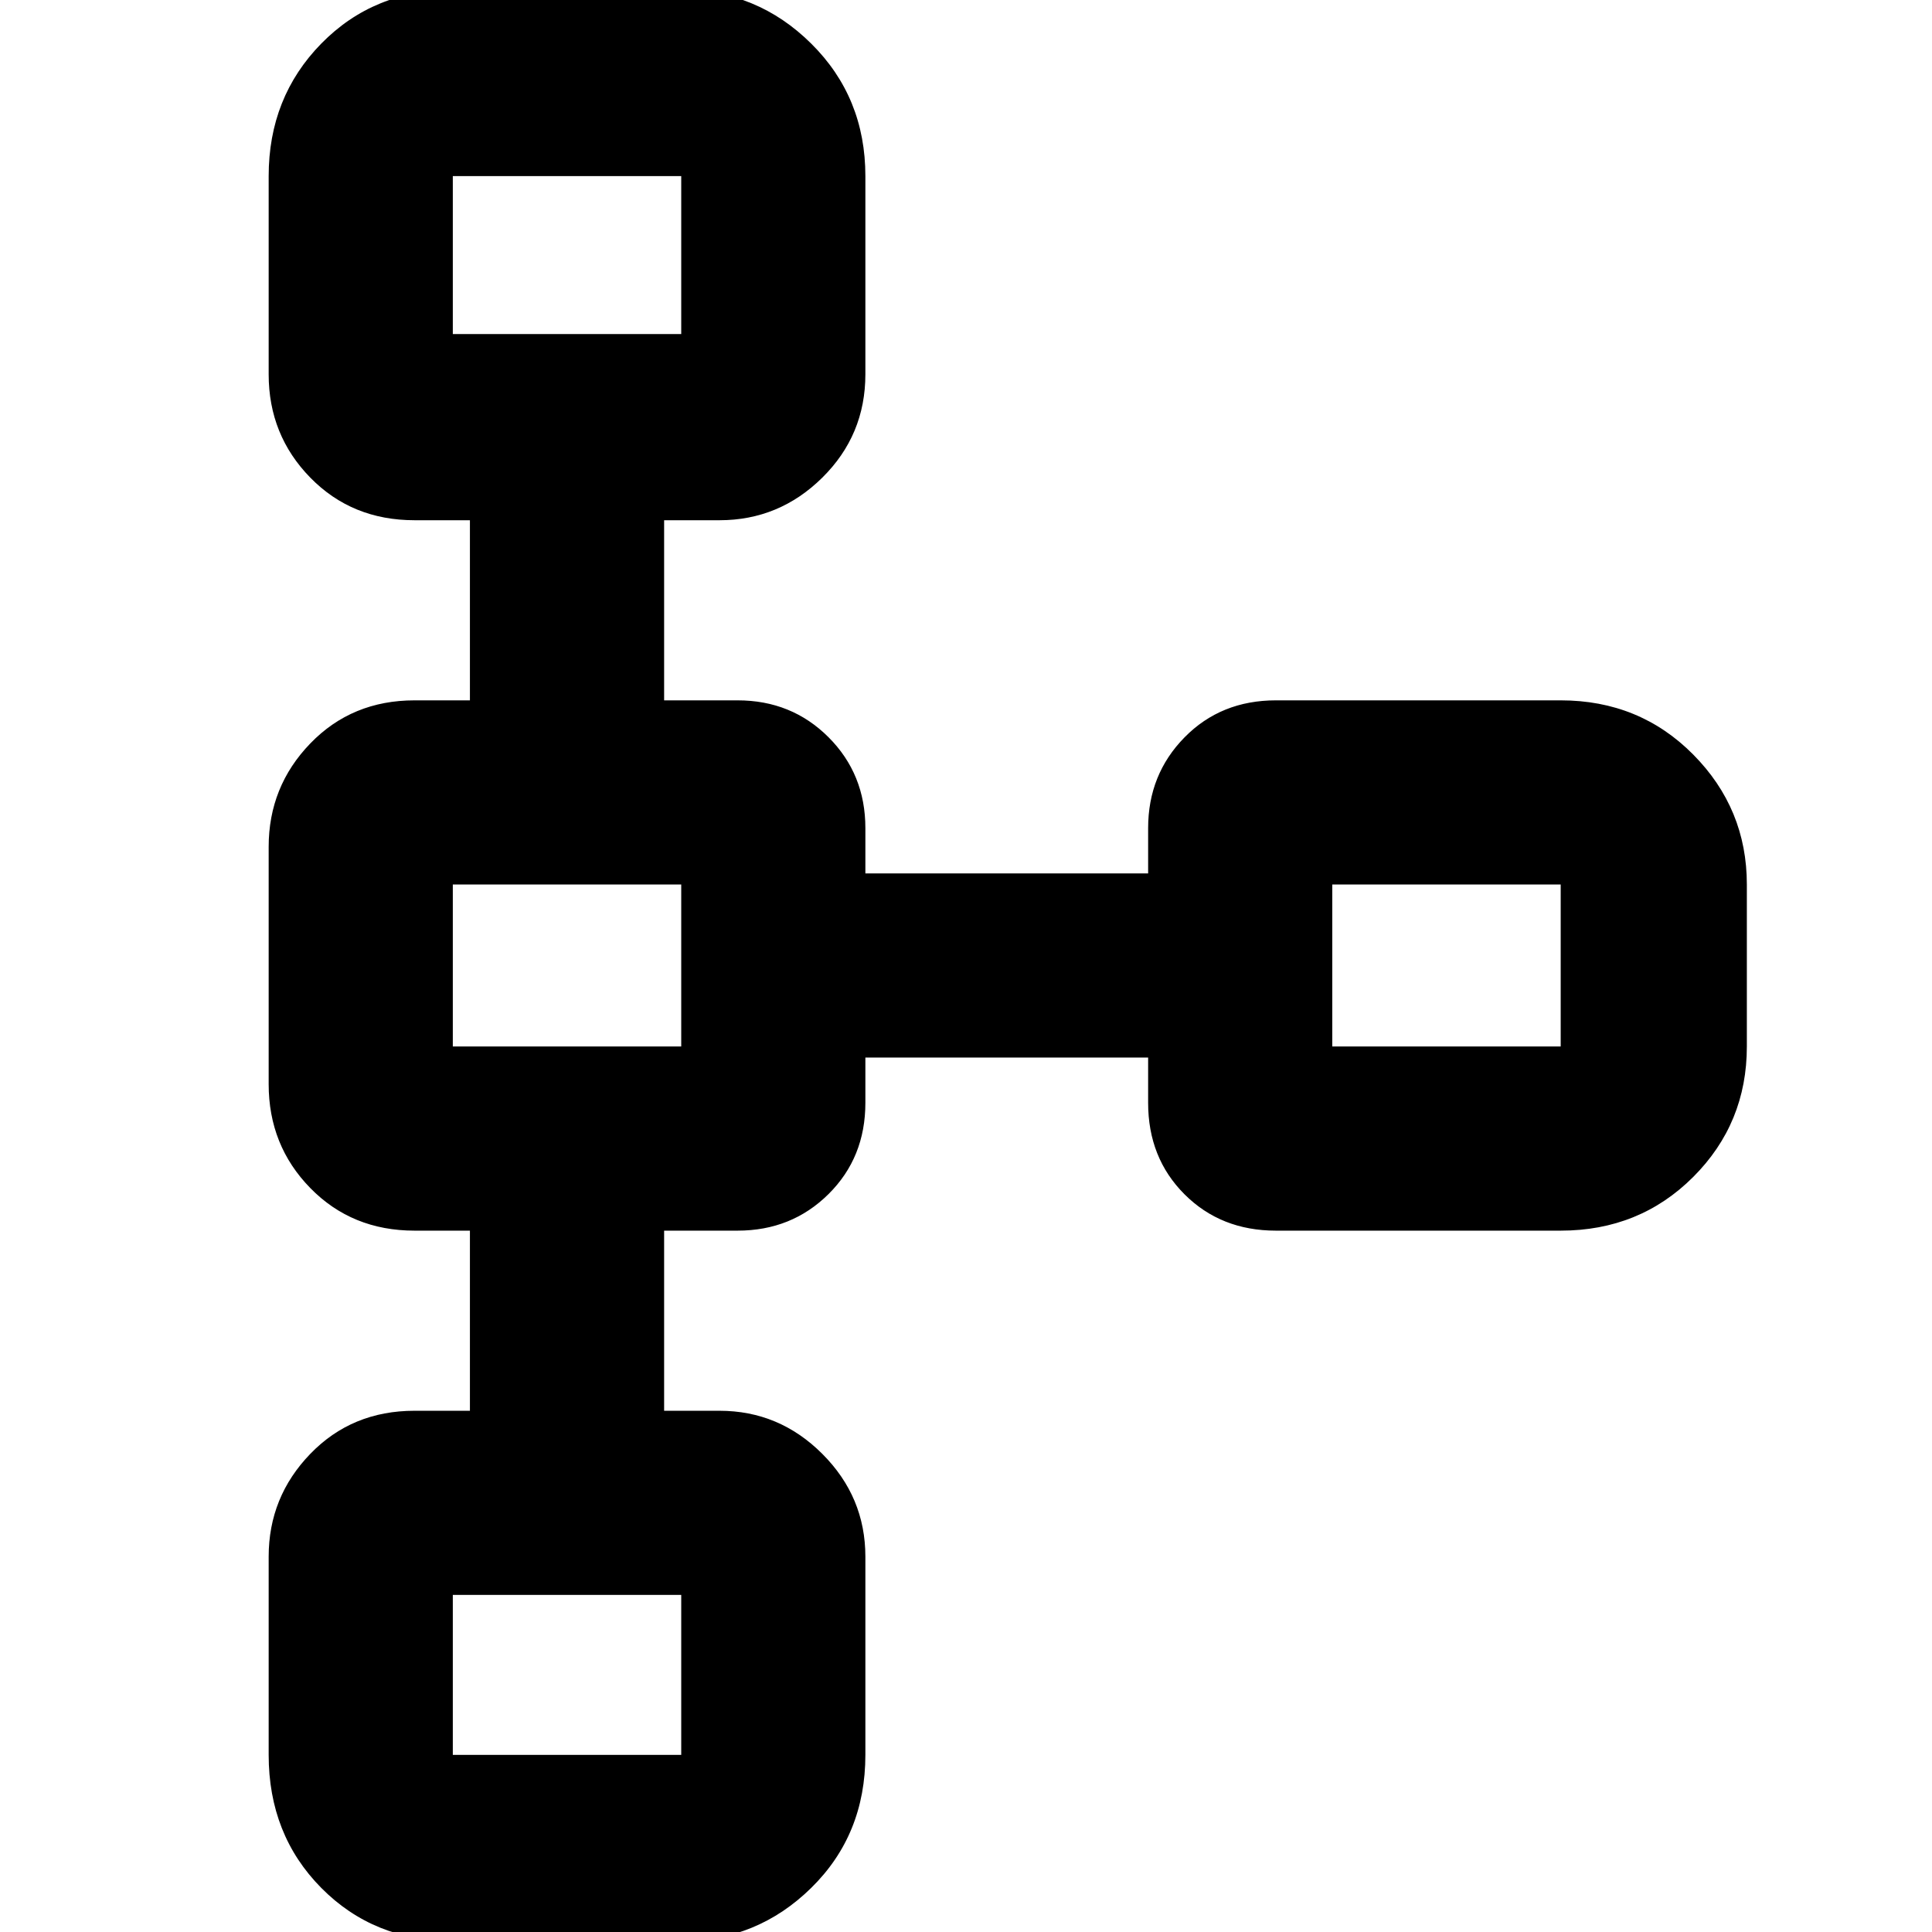 <svg xmlns="http://www.w3.org/2000/svg" height="48" viewBox="0 -960 960 960" width="48"><path d="M133.5-88v-98.5q0-29.69 20.69-51.09Q174.88-259 206-259h27.5v-89.5H206q-31.12 0-51.81-21.16-20.69-21.15-20.69-51.63v-117.92q0-29.98 20.69-51.38Q174.88-612 206-612h27.5v-89.5H206q-31.12 0-51.81-21.16Q133.5-743.81 133.5-774v-98.5q0-39.15 26.13-65.83Q185.76-965 225-965h113.5q37.69 0 64.59 26.67Q430-911.65 430-872.5v98.5q0 30.19-21.41 51.34-21.4 21.16-51.09 21.16H330v89.5h36.5q26.86 0 45.18 18.32T430-548.5v22.5h140.5v-22.5q0-26.69 18.07-45.09Q606.64-612 634-612h141.5q39.15 0 65.83 26.91Q868-558.19 868-520.5v80.5q0 38.19-26.67 64.84-26.68 26.66-65.83 26.66H634q-27.36 0-45.43-18.07T570.5-412v-22.5H430v22.5q0 27.19-18.32 45.34-18.32 18.16-45.18 18.16H330v89.5h27.5q29.69 0 51.09 21.41Q430-216.19 430-186.5V-88q0 39.65-26.91 66.08Q376.19 4.5 338.5 4.5H225q-39.24 0-65.37-26.42Q133.5-48.35 133.5-88Zm91.5 0h113.5v-79.5H225V-88Zm0-352h113.5v-80.5H225v80.5Zm437 0h113.5v-80.5H662v80.5ZM225-794h113.5v-78.5H225v78.5Zm57-39Zm0 353Zm437 0ZM282-127Z"/></svg>